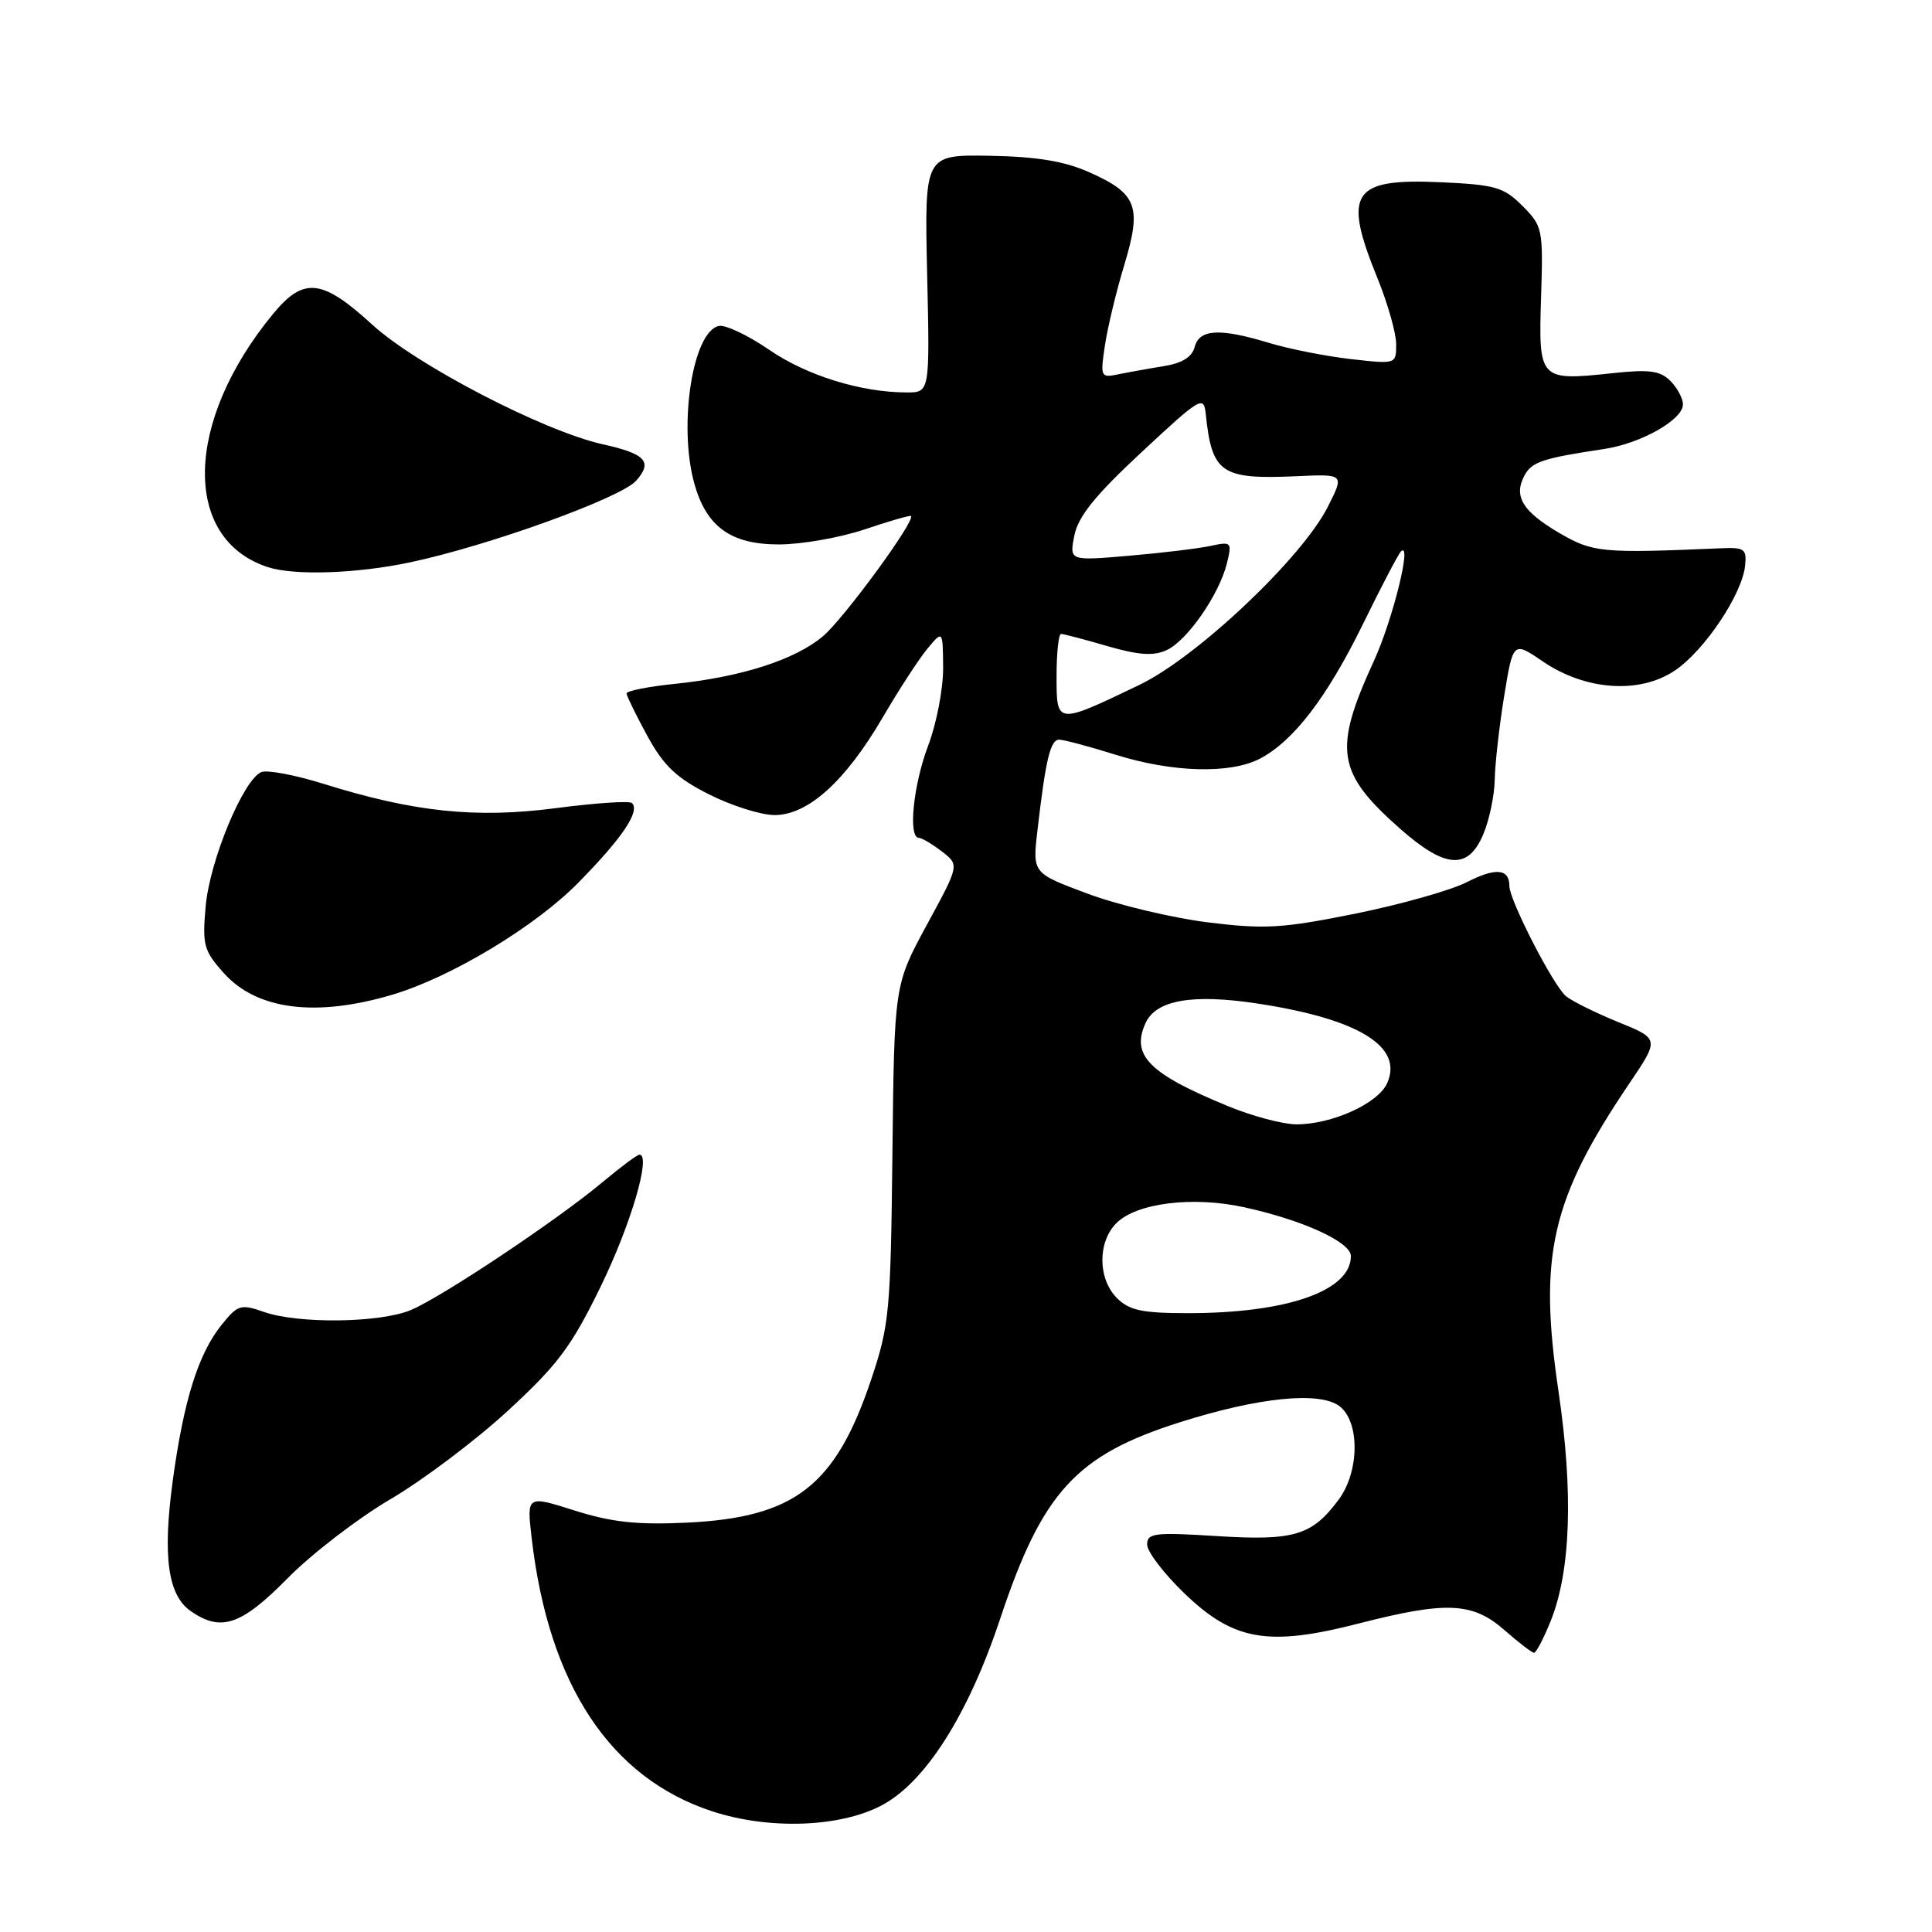 <?xml version="1.0" encoding="UTF-8" standalone="no"?>
<!DOCTYPE svg PUBLIC "-//W3C//DTD SVG 1.1//EN" "http://www.w3.org/Graphics/SVG/1.1/DTD/svg11.dtd" >
<svg xmlns="http://www.w3.org/2000/svg" xmlns:xlink="http://www.w3.org/1999/xlink" version="1.1" viewBox="0 0 256 256">
 <g >
 <path fill="currentColor"
d=" M 116.71 239.28 C 122.54 236.28 128.26 227.31 132.52 214.52 C 138.12 197.68 142.59 192.80 156.39 188.44 C 166.81 185.14 174.85 184.34 177.48 186.32 C 180.20 188.37 180.15 194.98 177.38 198.71 C 173.85 203.47 171.48 204.18 161.25 203.54 C 152.98 203.02 152.00 203.14 152.00 204.66 C 152.00 205.60 154.21 208.50 156.92 211.11 C 163.45 217.41 168.03 218.21 180.00 215.13 C 191.66 212.14 195.12 212.29 199.35 216.00 C 201.23 217.65 202.99 219.00 203.27 219.00 C 203.55 219.00 204.55 217.09 205.49 214.75 C 208.14 208.11 208.49 197.74 206.50 184.29 C 203.84 166.31 205.55 158.89 215.89 143.57 C 219.89 137.65 219.89 137.65 214.42 135.43 C 211.41 134.20 208.30 132.66 207.50 132.00 C 205.82 130.60 200.00 119.28 200.00 117.40 C 200.00 115.09 198.19 114.93 194.32 116.91 C 192.22 117.98 185.58 119.85 179.56 121.07 C 169.91 123.01 167.61 123.15 160.06 122.22 C 155.35 121.63 148.19 119.93 144.15 118.43 C 136.81 115.70 136.81 115.70 137.46 110.10 C 138.56 100.58 139.18 98.00 140.36 98.01 C 140.99 98.02 144.35 98.92 147.84 100.01 C 155.32 102.36 162.99 102.57 166.90 100.55 C 171.37 98.24 175.82 92.44 180.60 82.69 C 183.04 77.70 185.31 73.37 185.64 73.06 C 187.15 71.63 184.54 82.16 182.02 87.64 C 176.63 99.41 177.11 102.40 185.61 109.89 C 191.55 115.11 194.56 115.29 196.55 110.53 C 197.35 108.62 198.03 105.36 198.06 103.28 C 198.10 101.20 198.66 96.23 199.31 92.23 C 200.50 84.96 200.50 84.96 204.47 87.67 C 210.12 91.51 217.31 91.99 221.97 88.82 C 225.87 86.17 230.81 78.79 231.23 75.00 C 231.47 72.73 231.17 72.51 228.00 72.65 C 212.22 73.33 211.06 73.22 206.61 70.62 C 201.74 67.76 200.52 65.76 202.00 63.01 C 202.96 61.20 204.39 60.72 212.58 59.49 C 217.44 58.76 223.00 55.61 223.00 53.59 C 223.00 52.79 222.25 51.39 221.33 50.47 C 219.97 49.11 218.53 48.92 213.56 49.46 C 203.97 50.48 203.85 50.35 204.20 39.40 C 204.49 30.35 204.41 29.97 201.73 27.28 C 199.26 24.80 198.13 24.48 190.97 24.15 C 179.14 23.61 177.89 25.47 182.50 36.81 C 183.88 40.19 185.00 44.15 185.00 45.61 C 185.00 48.26 185.00 48.26 178.99 47.58 C 175.68 47.20 170.85 46.25 168.24 45.46 C 161.63 43.45 158.92 43.59 158.30 45.98 C 157.94 47.33 156.63 48.13 154.14 48.53 C 152.14 48.85 149.43 49.34 148.13 49.61 C 145.85 50.08 145.78 49.93 146.41 45.75 C 146.77 43.36 147.93 38.54 148.99 35.05 C 151.32 27.33 150.67 25.63 144.28 22.80 C 141.01 21.35 137.33 20.75 131.12 20.64 C 122.50 20.50 122.50 20.50 122.85 36.25 C 123.21 52.00 123.21 52.00 120.15 52.00 C 114.10 52.00 106.88 49.76 101.92 46.35 C 99.14 44.44 96.15 43.02 95.27 43.19 C 91.80 43.87 89.85 56.32 92.00 64.07 C 93.60 69.81 96.84 72.14 103.21 72.14 C 106.20 72.14 111.31 71.24 114.56 70.15 C 117.82 69.05 120.58 68.25 120.71 68.38 C 121.32 68.99 111.79 82.00 109.04 84.31 C 105.34 87.43 98.19 89.72 89.37 90.62 C 85.86 90.98 83.01 91.55 83.02 91.89 C 83.04 92.22 84.27 94.75 85.77 97.50 C 87.94 101.47 89.62 103.07 93.93 105.25 C 96.92 106.76 100.84 108.00 102.64 108.00 C 107.07 108.00 112.02 103.52 116.96 95.07 C 119.10 91.40 121.77 87.30 122.89 85.95 C 124.93 83.50 124.93 83.50 124.97 88.50 C 124.98 91.25 124.10 95.87 123.00 98.76 C 121.02 103.97 120.30 110.98 121.75 111.02 C 122.16 111.03 123.54 111.85 124.81 112.83 C 127.13 114.61 127.13 114.61 122.81 122.55 C 118.50 130.50 118.50 130.50 118.25 152.81 C 118.02 173.79 117.85 175.59 115.43 182.81 C 110.70 196.90 105.31 201.08 91.00 201.76 C 84.42 202.07 81.07 201.71 76.14 200.15 C 69.79 198.14 69.79 198.14 70.45 203.82 C 72.71 223.27 80.87 235.59 94.40 240.02 C 101.86 242.45 111.16 242.15 116.71 239.28 Z  M 38.12 209.12 C 41.30 205.89 47.42 201.19 51.72 198.66 C 56.02 196.14 63.03 190.86 67.30 186.93 C 73.94 180.81 75.73 178.41 79.63 170.40 C 83.62 162.19 86.31 153.00 84.73 153.00 C 84.43 153.00 82.23 154.64 79.84 156.64 C 73.85 161.66 58.51 171.89 54.43 173.59 C 50.36 175.30 39.55 175.44 34.98 173.84 C 31.88 172.76 31.51 172.88 29.33 175.59 C 26.27 179.42 24.34 185.58 22.90 196.13 C 21.53 206.22 22.23 211.35 25.26 213.47 C 29.28 216.28 31.96 215.37 38.12 209.12 Z  M 52.00 131.80 C 59.81 129.47 70.92 122.78 76.66 116.93 C 82.47 111.02 84.84 107.50 83.74 106.41 C 83.43 106.09 78.90 106.40 73.67 107.08 C 63.06 108.47 54.84 107.61 42.80 103.84 C 39.11 102.69 35.44 102.00 34.65 102.30 C 32.29 103.21 27.82 113.93 27.26 120.02 C 26.79 125.22 26.99 125.96 29.64 128.92 C 34.01 133.82 41.83 134.82 52.00 131.80 Z  M 54.35 74.51 C 64.72 72.32 82.27 65.98 84.29 63.70 C 86.52 61.18 85.57 60.14 79.87 58.87 C 72.04 57.13 55.20 48.39 49.33 43.02 C 42.67 36.93 40.25 36.67 36.20 41.57 C 24.42 55.86 24.10 71.44 35.50 75.15 C 39.01 76.29 47.28 76.01 54.35 74.51 Z  M 148.00 172.00 C 145.46 169.46 145.42 164.58 147.93 162.07 C 150.60 159.40 158.05 158.47 164.87 159.97 C 172.65 161.67 179.00 164.58 179.00 166.44 C 179.00 171.04 170.56 174.00 157.45 174.00 C 151.33 174.00 149.64 173.64 148.00 172.00 Z  M 162.74 146.58 C 152.24 142.27 149.84 139.85 151.79 135.56 C 153.19 132.50 158.02 131.66 166.67 132.98 C 180.08 135.03 186.01 138.70 183.79 143.56 C 182.56 146.25 176.42 149.01 171.73 148.98 C 169.95 148.96 165.91 147.89 162.74 146.58 Z  M 140.00 89.57 C 140.00 86.51 140.27 84.00 140.60 84.00 C 140.92 84.00 143.68 84.72 146.72 85.61 C 150.87 86.81 152.82 86.95 154.58 86.15 C 157.31 84.90 161.57 78.76 162.58 74.61 C 163.26 71.83 163.17 71.74 160.39 72.34 C 158.80 72.68 153.94 73.27 149.59 73.64 C 141.69 74.32 141.69 74.32 142.36 70.95 C 142.86 68.43 145.13 65.62 151.27 59.91 C 159.11 52.61 159.51 52.37 159.77 54.87 C 160.59 62.73 161.80 63.55 171.82 63.10 C 178.14 62.81 178.14 62.81 175.94 67.16 C 172.51 73.95 158.58 87.11 150.96 90.76 C 139.93 96.05 140.00 96.05 140.00 89.57 Z "/>
</g>
</svg>
